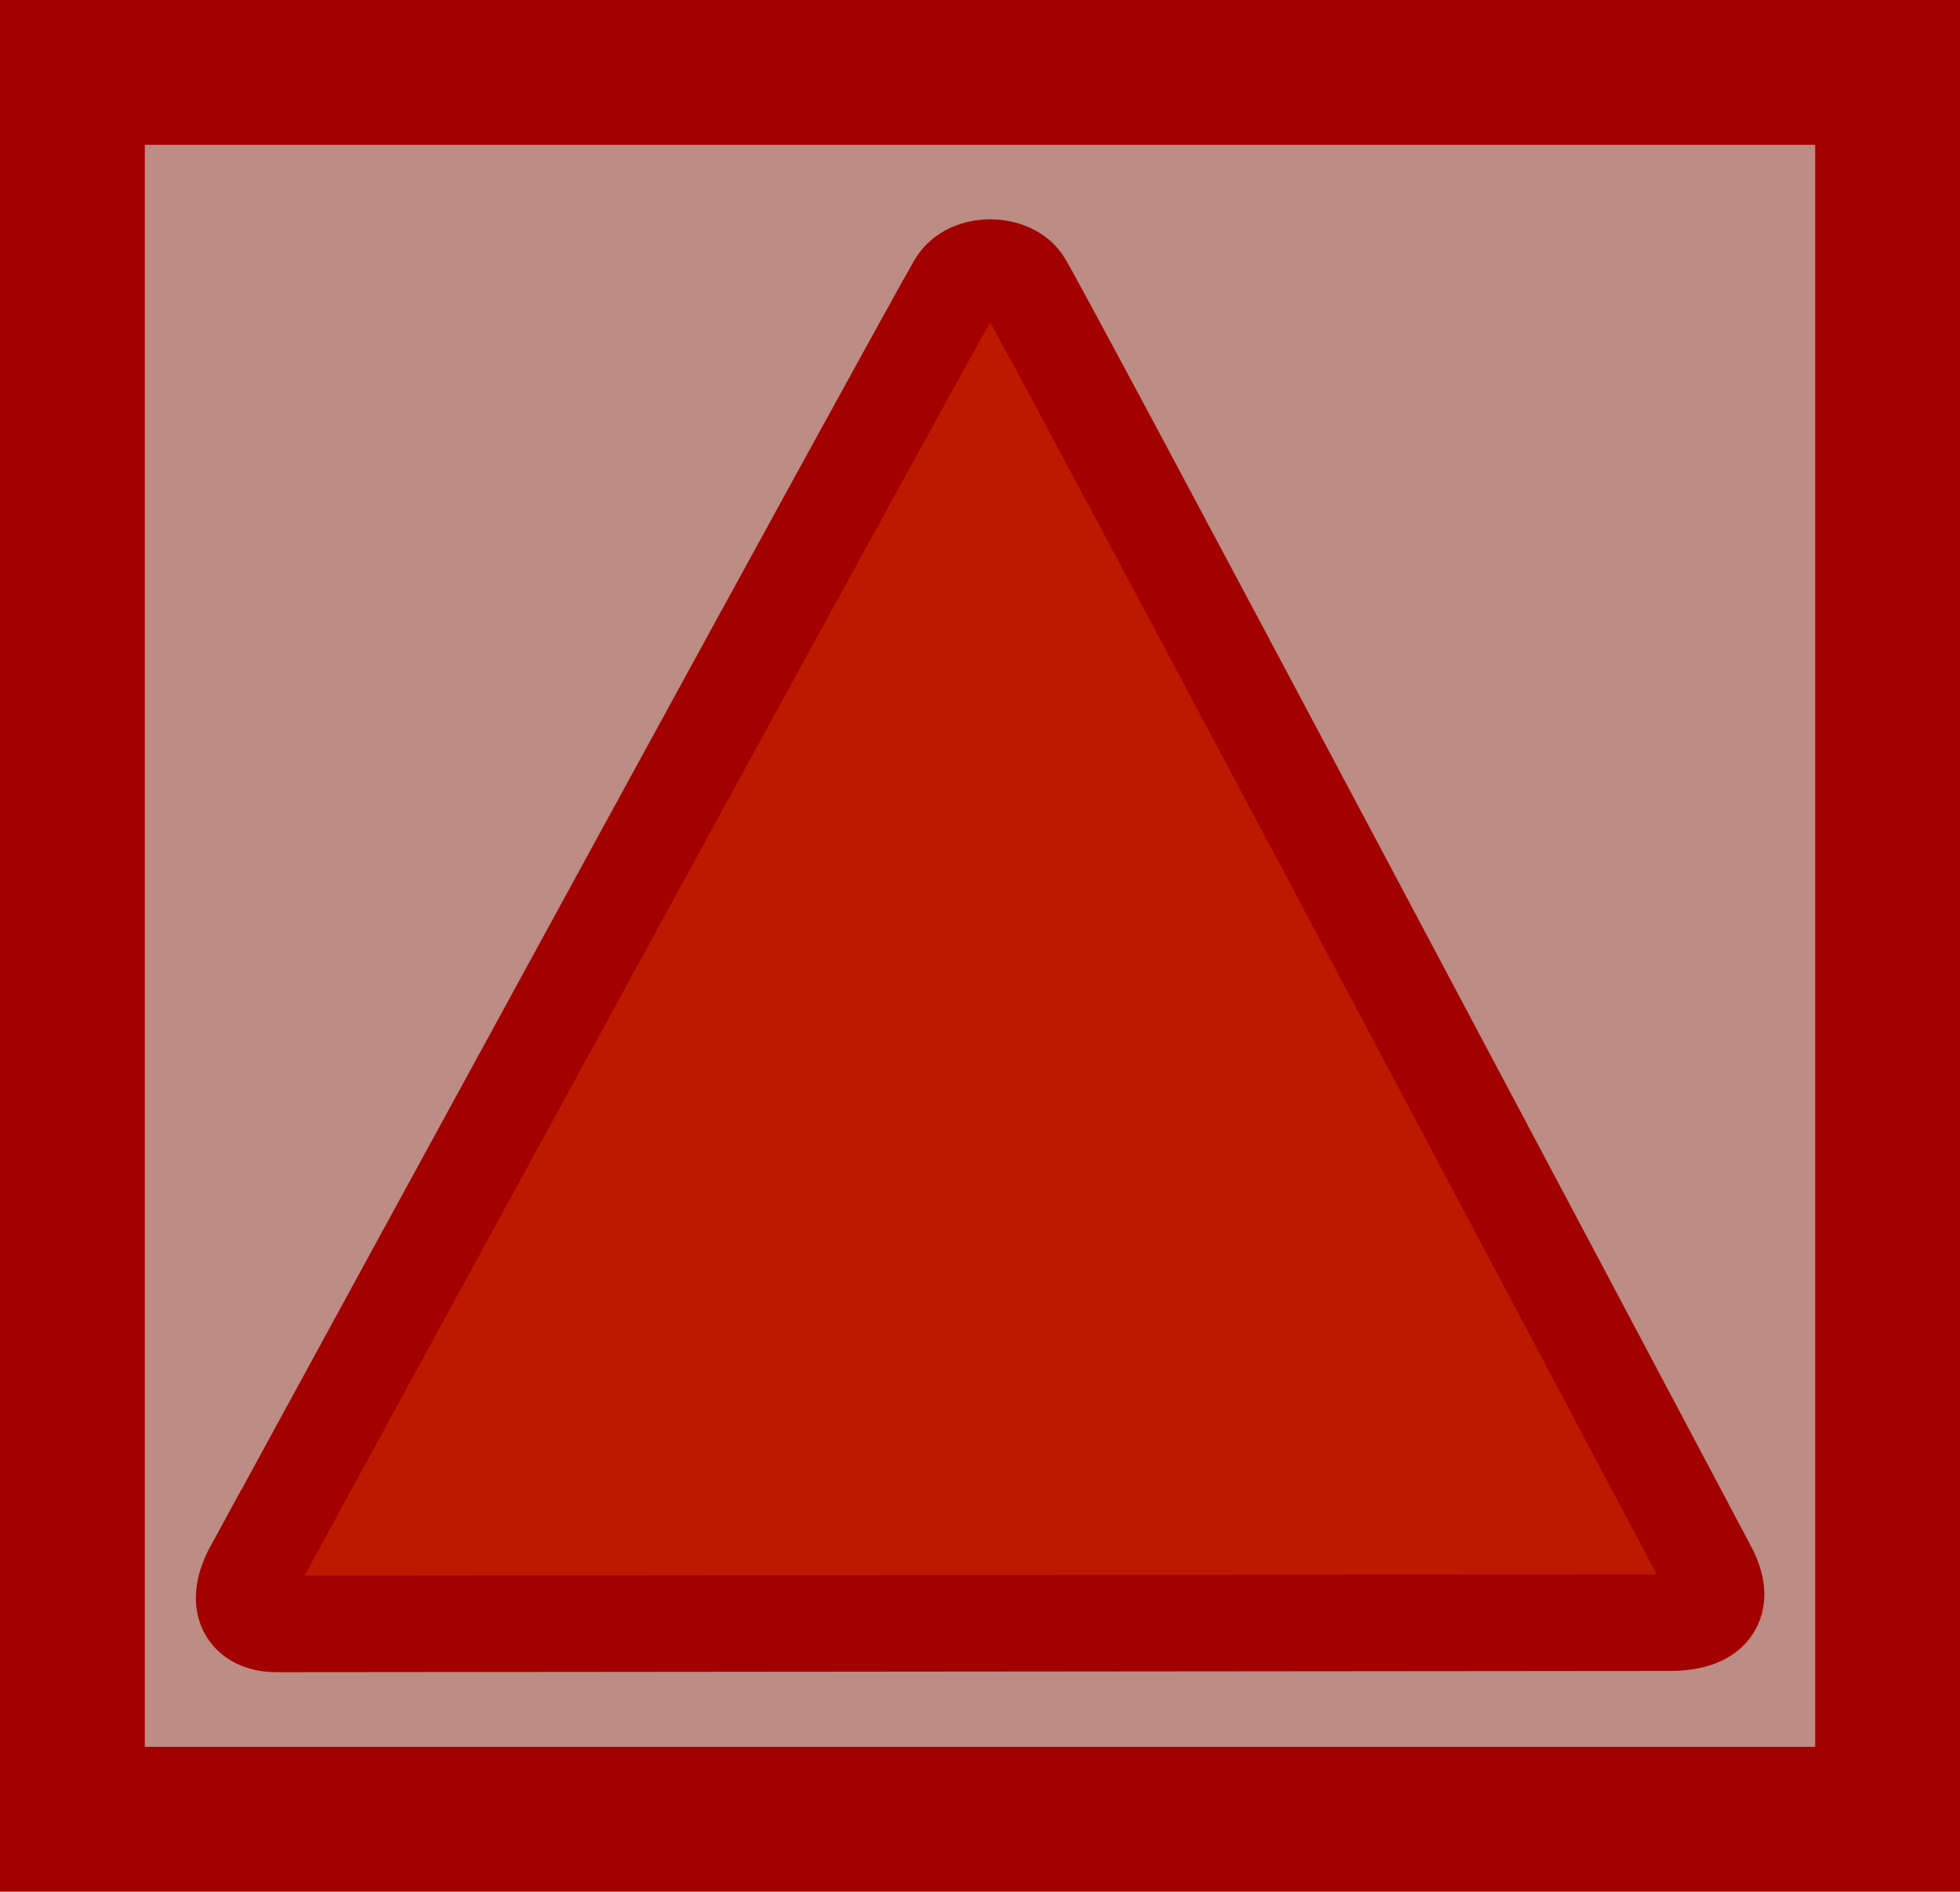 <svg version="1.1" xmlns="http://www.w3.org/2000/svg" xmlns:xlink="http://www.w3.org/1999/xlink" width="20.302" height="19.592" viewBox="0,0,20.302,19.592"><g transform="translate(-229.849,-160.057)"><g data-paper-data="{&quot;isPaintingLayer&quot;:true}" fill-rule="nonzero" stroke="#a30000" stroke-linejoin="miter" stroke-miterlimit="10" stroke-dasharray="" stroke-dashoffset="0" style="mix-blend-mode: normal"><path d="M230.599,178.899v-18.092h18.802v18.092z" fill="#bd8c84" stroke-width="1.5" stroke-linecap="butt"/><path d="M232.473,176.304c1.385,-2.54 6.915,-12.678 7.281,-13.303c0.139,-0.238 0.575,-0.218 0.697,-0.011c0.347,0.591 5.761,10.801 7.094,13.316c0.188,0.355 0.039,0.557 -0.406,0.557c-2.79,0.003 -13.021,0.012 -14.422,0.013c-0.312,0 -0.444,-0.208 -0.245,-0.573z" fill="#bd1900" stroke-width="1" stroke-linecap="round"/></g></g></svg>